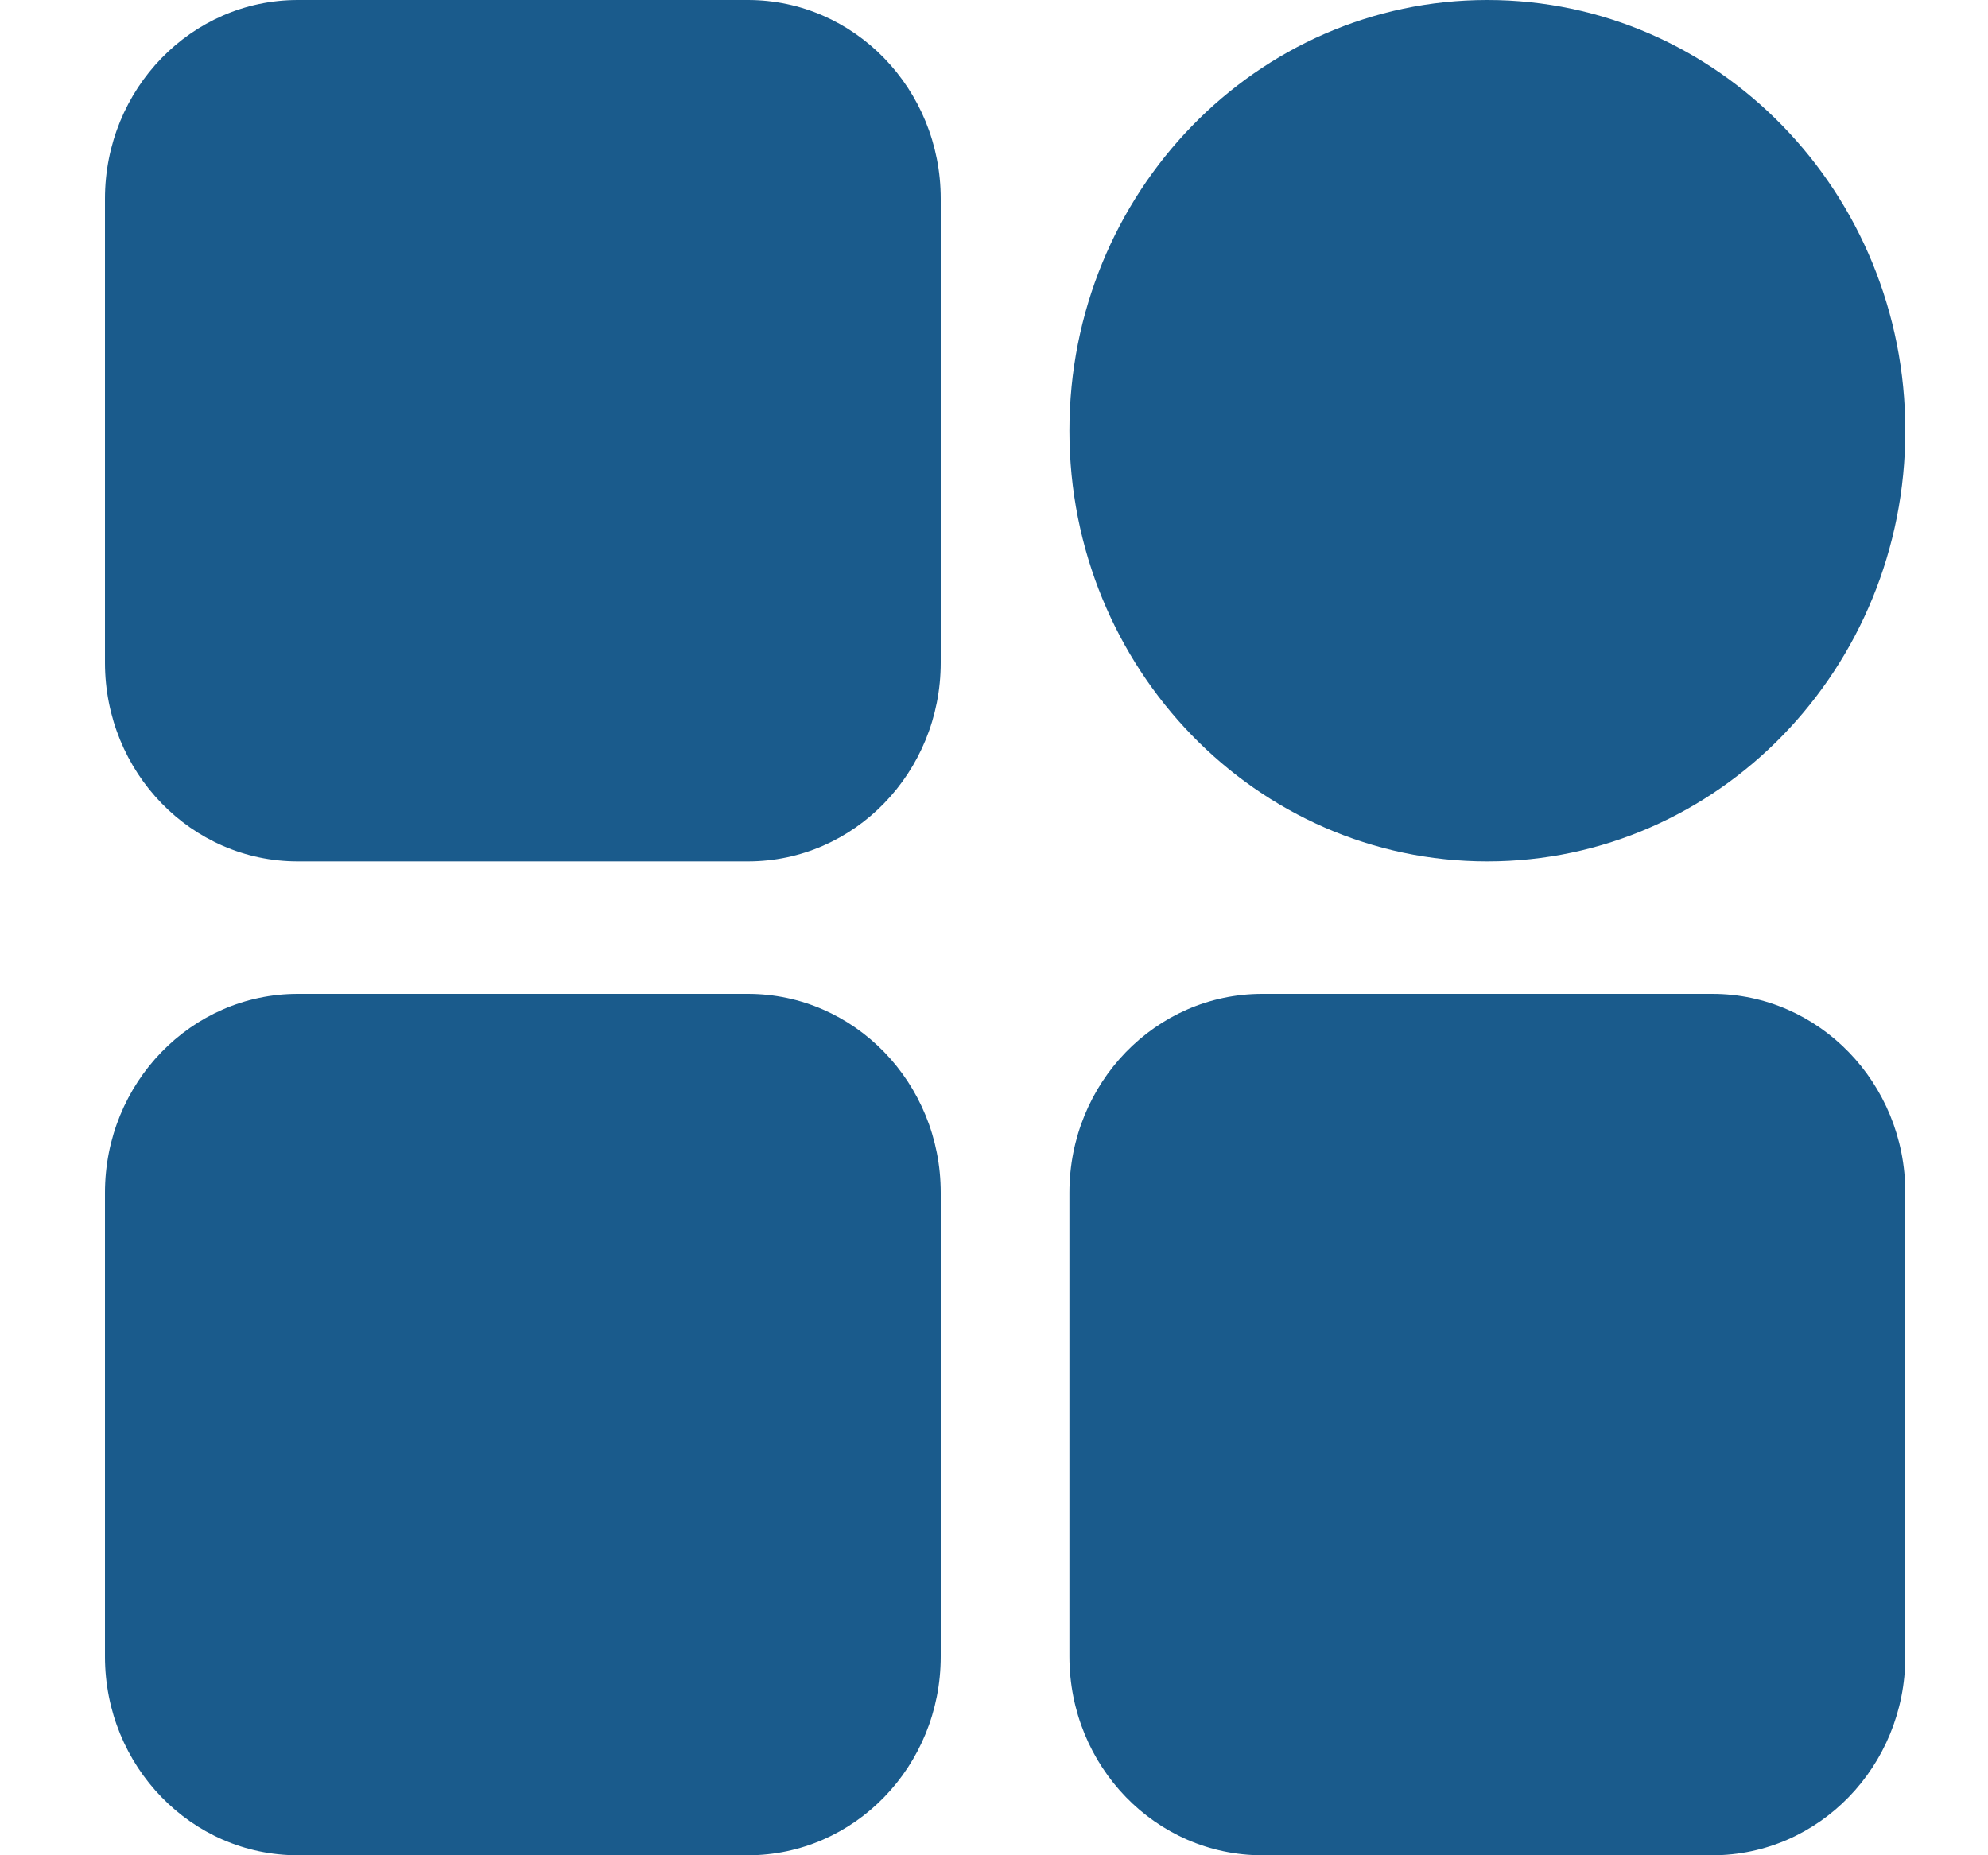 <svg width="15" height="14" viewBox="0 0 15 14" fill="none" xmlns="http://www.w3.org/2000/svg">
<path d="M5.643 0H2.247C1.443 0 0.792 0.672 0.792 1.5V5C0.792 5.828 1.443 6.5 2.247 6.5H5.643C6.447 6.5 7.098 5.828 7.098 5V1.5C7.098 0.672 6.447 0 5.643 0Z" fill="#1A5B8C"/>
<path d="M11.222 6.5C12.964 6.5 14.376 5.045 14.376 3.25C14.376 1.455 12.964 0 11.222 0C9.481 0 8.069 1.455 8.069 3.25C8.069 5.045 9.481 6.5 11.222 6.5Z" fill="#1A5B8C"/>
<path d="M12.92 7.5H9.524C8.72 7.5 8.069 8.172 8.069 9V12.5C8.069 13.328 8.72 14 9.524 14H12.92C13.724 14 14.376 13.328 14.376 12.5V9C14.376 8.172 13.724 7.5 12.92 7.5Z" fill="#1A5B8C"/>
<path d="M5.643 7.5H2.247C1.443 7.5 0.792 8.172 0.792 9V12.5C0.792 13.328 1.443 14 2.247 14H5.643C6.447 14 7.098 13.328 7.098 12.5V9C7.098 8.172 6.447 7.5 5.643 7.5Z" fill="#1A5B8C"/>
</svg>
